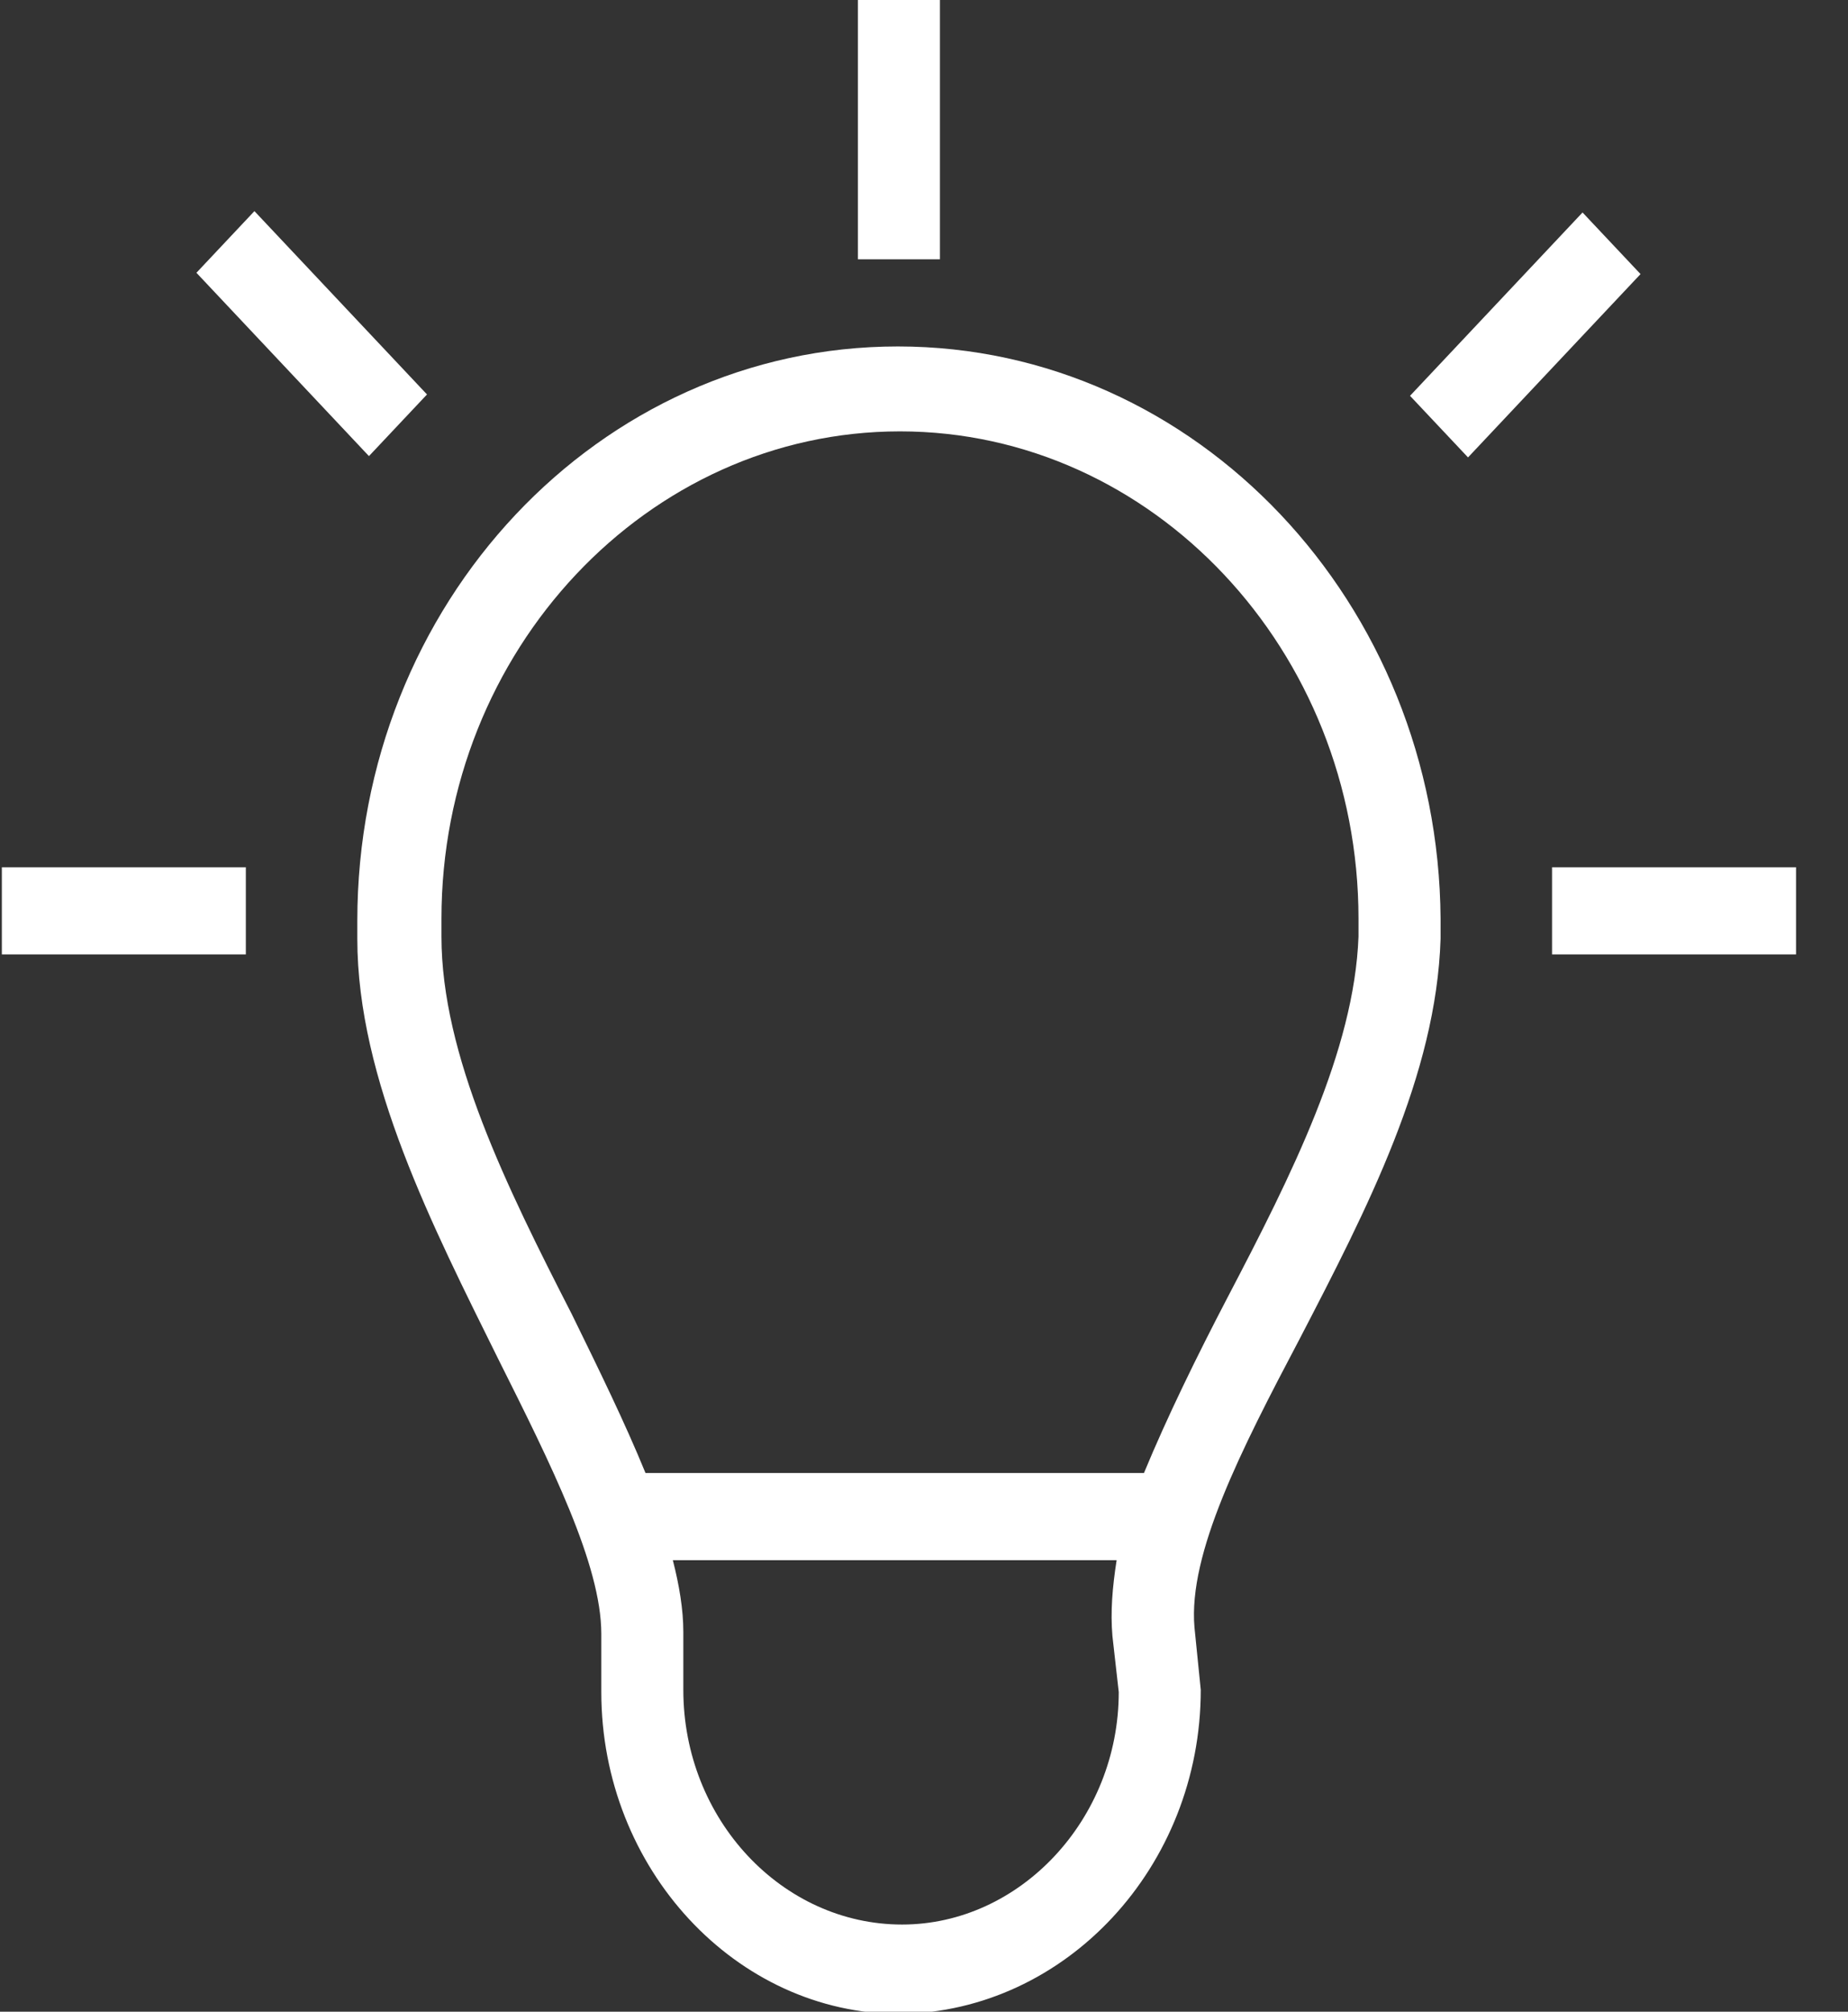 <svg width="34" height="37" viewBox="0 0 34 37" fill="none" xmlns="http://www.w3.org/2000/svg">
<rect x="0" y="0" width="34" height="37" fill="#333333" stroke="none"/>
<g clip-path="url(#clip0)">
<path d="M29.116 3.908L25.942 7.28L27.009 8.413L30.183 5.041L29.116 3.908Z" fill="white"/>
<path d="M4.681 3.883L3.614 5.017L6.788 8.389L7.856 7.255L4.681 3.883Z" fill="white"/>
<path d="M17.293 0H15.784V4.769H17.293V0Z" fill="white"/>
<path d="M4.523 15.951H0.034V17.554H4.523V15.951Z" fill="white"/>
<path d="M33.044 15.951H28.555V17.554H33.044V15.951Z" fill="white"/>
<path d="M16.519 6.372C11.024 6.372 6.574 11.1 6.574 16.938V17.267C6.574 19.857 7.967 22.57 9.167 24.996C10.134 26.928 11.063 28.778 11.063 30.052V31.121C11.063 34.369 13.54 37.041 16.558 37.041C19.615 37 22.092 34.328 22.092 31.08L21.976 29.929C21.86 28.572 22.827 26.681 23.911 24.626C25.149 22.241 26.426 19.774 26.504 17.267V16.897C26.465 11.1 22.015 6.372 16.519 6.372ZM16.597 35.397C14.391 35.397 12.572 33.464 12.572 31.08V30.011C12.572 29.6 12.495 29.148 12.379 28.696H20.544C20.467 29.189 20.428 29.641 20.467 30.093L20.583 31.121C20.583 33.464 18.764 35.397 16.597 35.397ZM22.595 23.844C22.015 24.954 21.473 26.064 21.047 27.092H11.876C11.489 26.147 11.024 25.201 10.521 24.173C9.321 21.83 8.122 19.404 8.122 17.226V16.897C8.122 11.963 11.914 7.934 16.558 7.934C21.202 7.934 24.994 11.963 24.994 16.897V17.226C24.917 19.322 23.756 21.624 22.595 23.844Z" fill="white"/>
</g>
<defs>
<clipPath id="clip0">
<rect width="33.01" height="37" fill="white" transform="translate(0.034)"/>
</clipPath>
</defs>
</svg>
